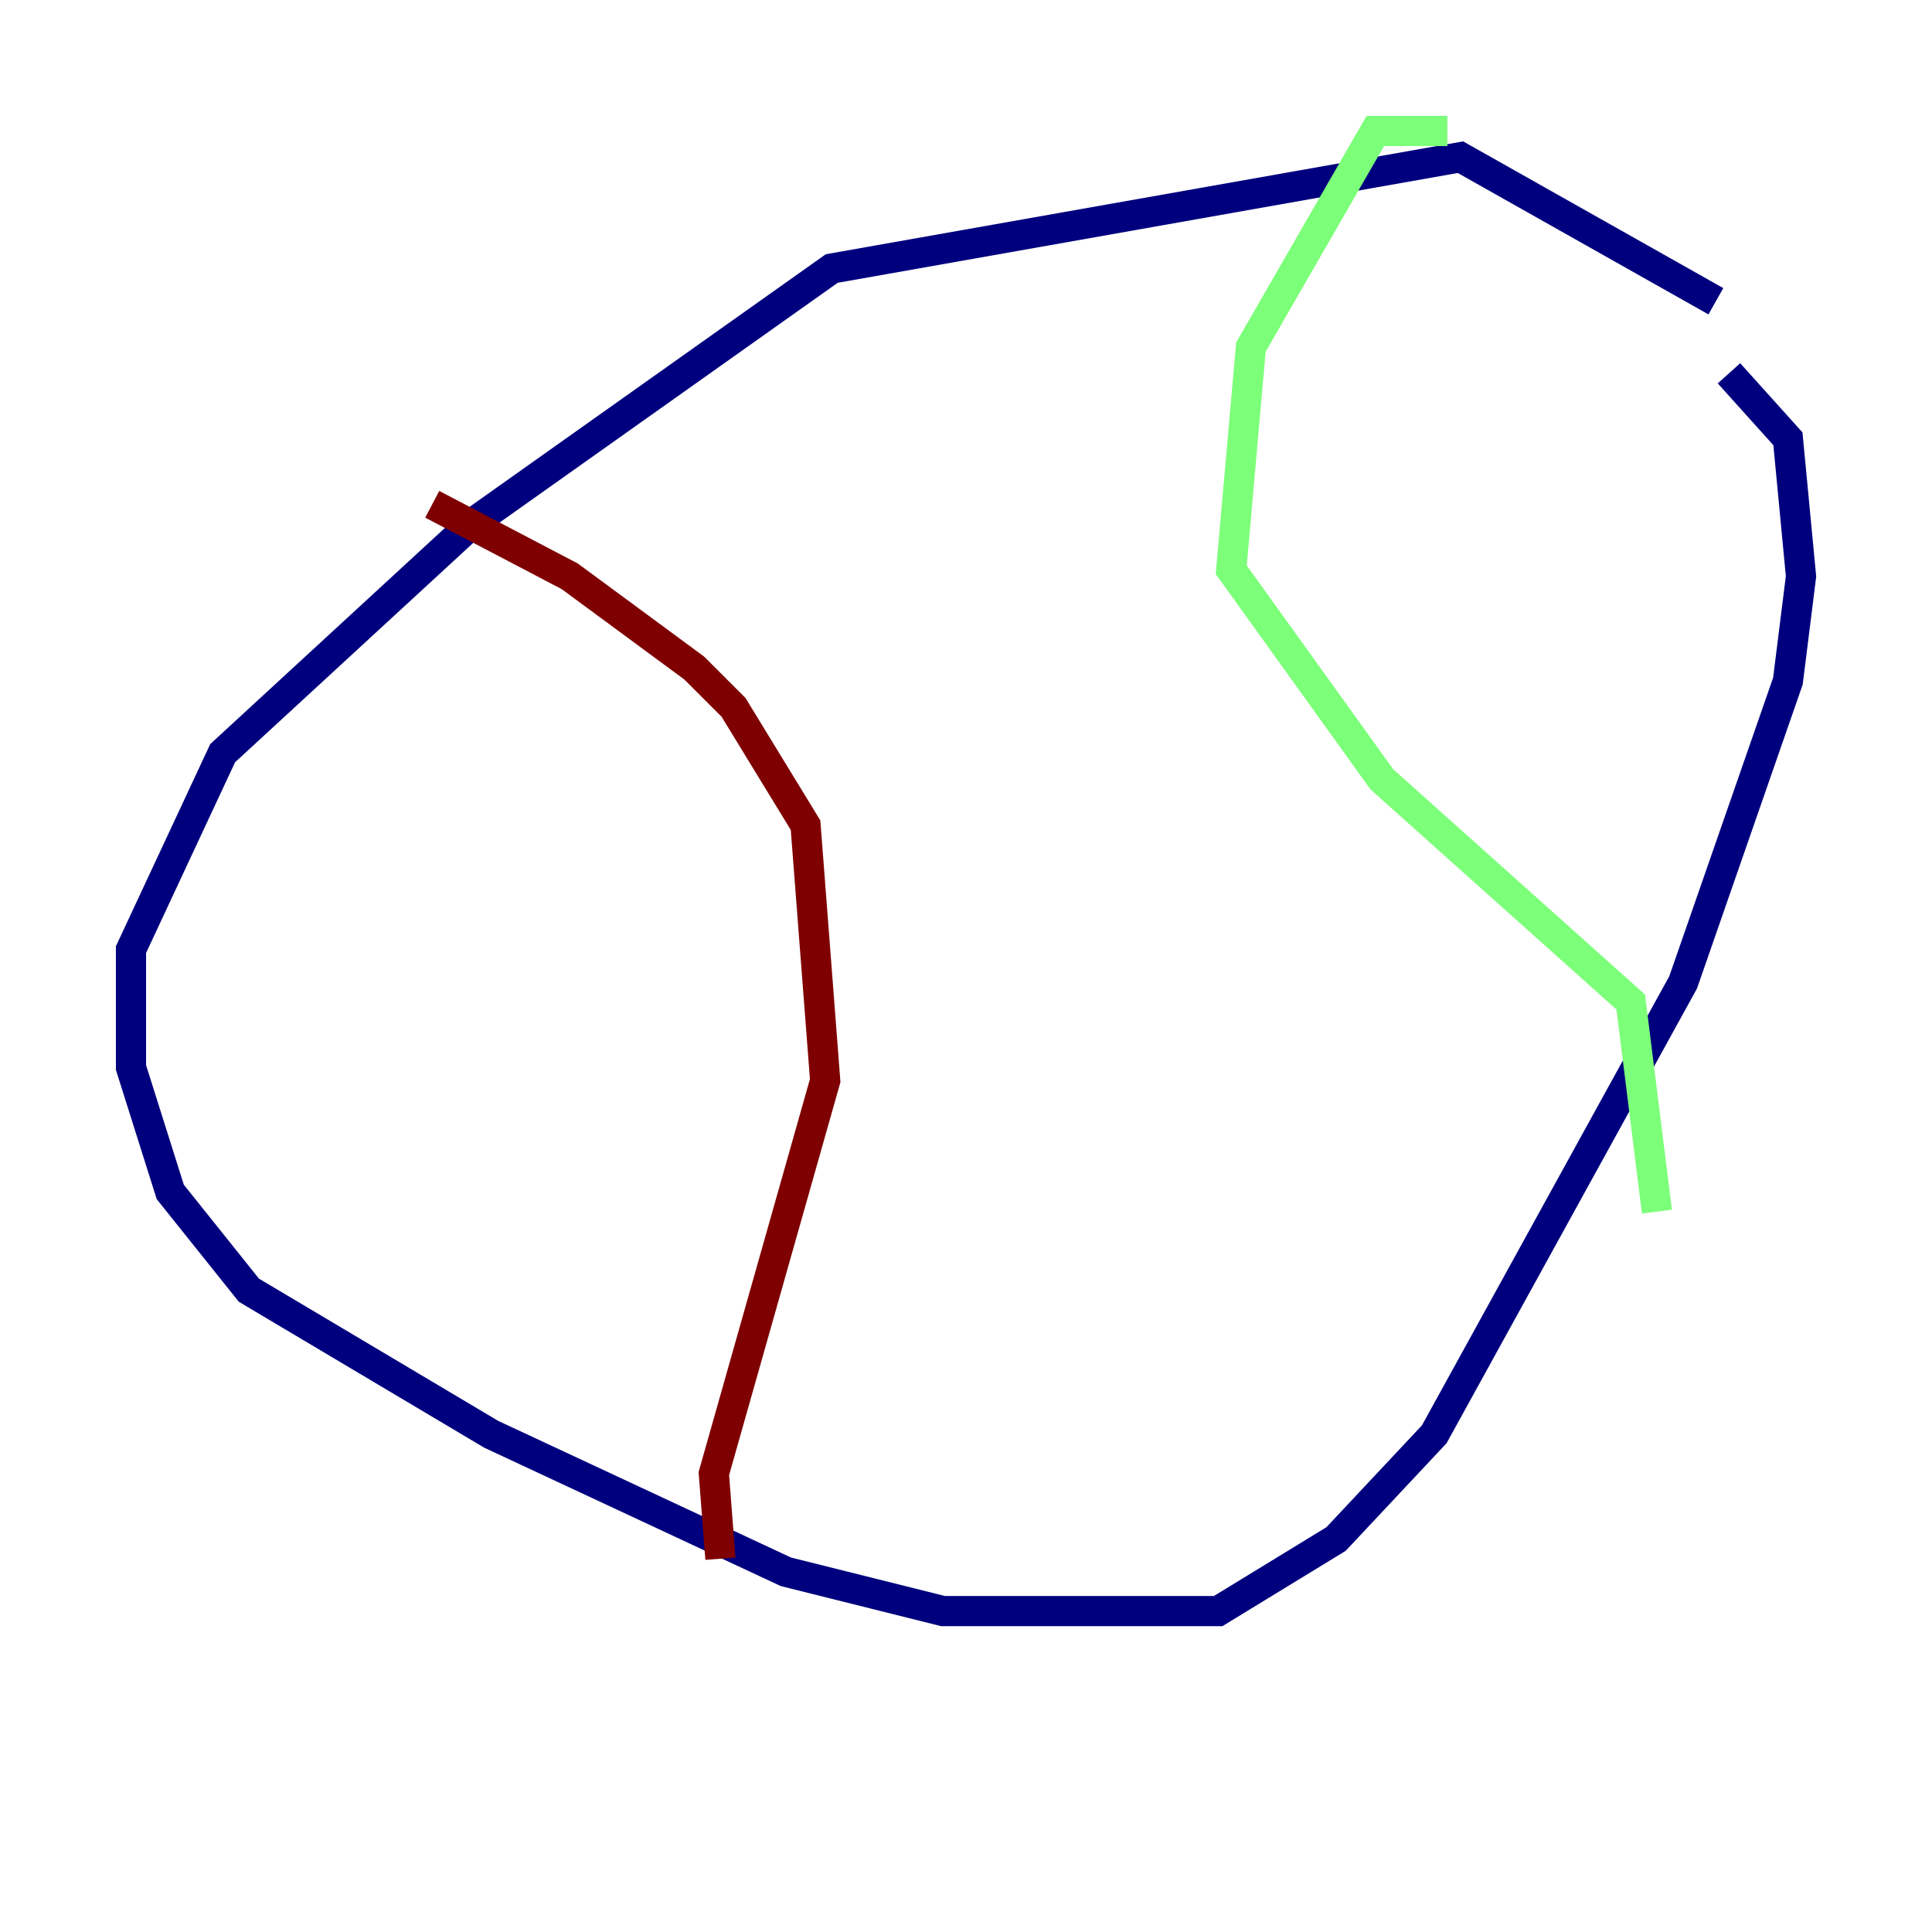 <?xml version="1.0" encoding="utf-8" ?>
<svg baseProfile="tiny" height="128" version="1.2" viewBox="0,0,128,128" width="128" xmlns="http://www.w3.org/2000/svg" xmlns:ev="http://www.w3.org/2001/xml-events" xmlns:xlink="http://www.w3.org/1999/xlink"><defs /><polyline fill="none" points="113.681,19.959 96.759,10.414 55.105,17.79 31.241,34.712 14.752,49.898 8.678,62.915 8.678,70.725 11.281,78.969 16.488,85.478 32.542,95.024 52.068,104.136 62.481,106.739 80.705,106.739 88.515,101.966 95.024,95.024 111.512,65.085 118.454,45.125 119.322,38.183 118.454,29.071 114.549,24.732" stroke="#00007f" stroke-width="2" /><polyline fill="none" points="95.891,8.678 91.119,8.678 82.875,22.997 81.573,37.749 91.552,51.634 108.041,66.386 109.776,80.271" stroke="#7cff79" stroke-width="2" /><polyline fill="none" points="28.637,33.41 37.749,38.183 45.993,44.258 48.597,46.861 53.37,54.671 54.671,71.593 47.295,97.627 47.729,103.268" stroke="#7f0000" stroke-width="2" /></svg>
